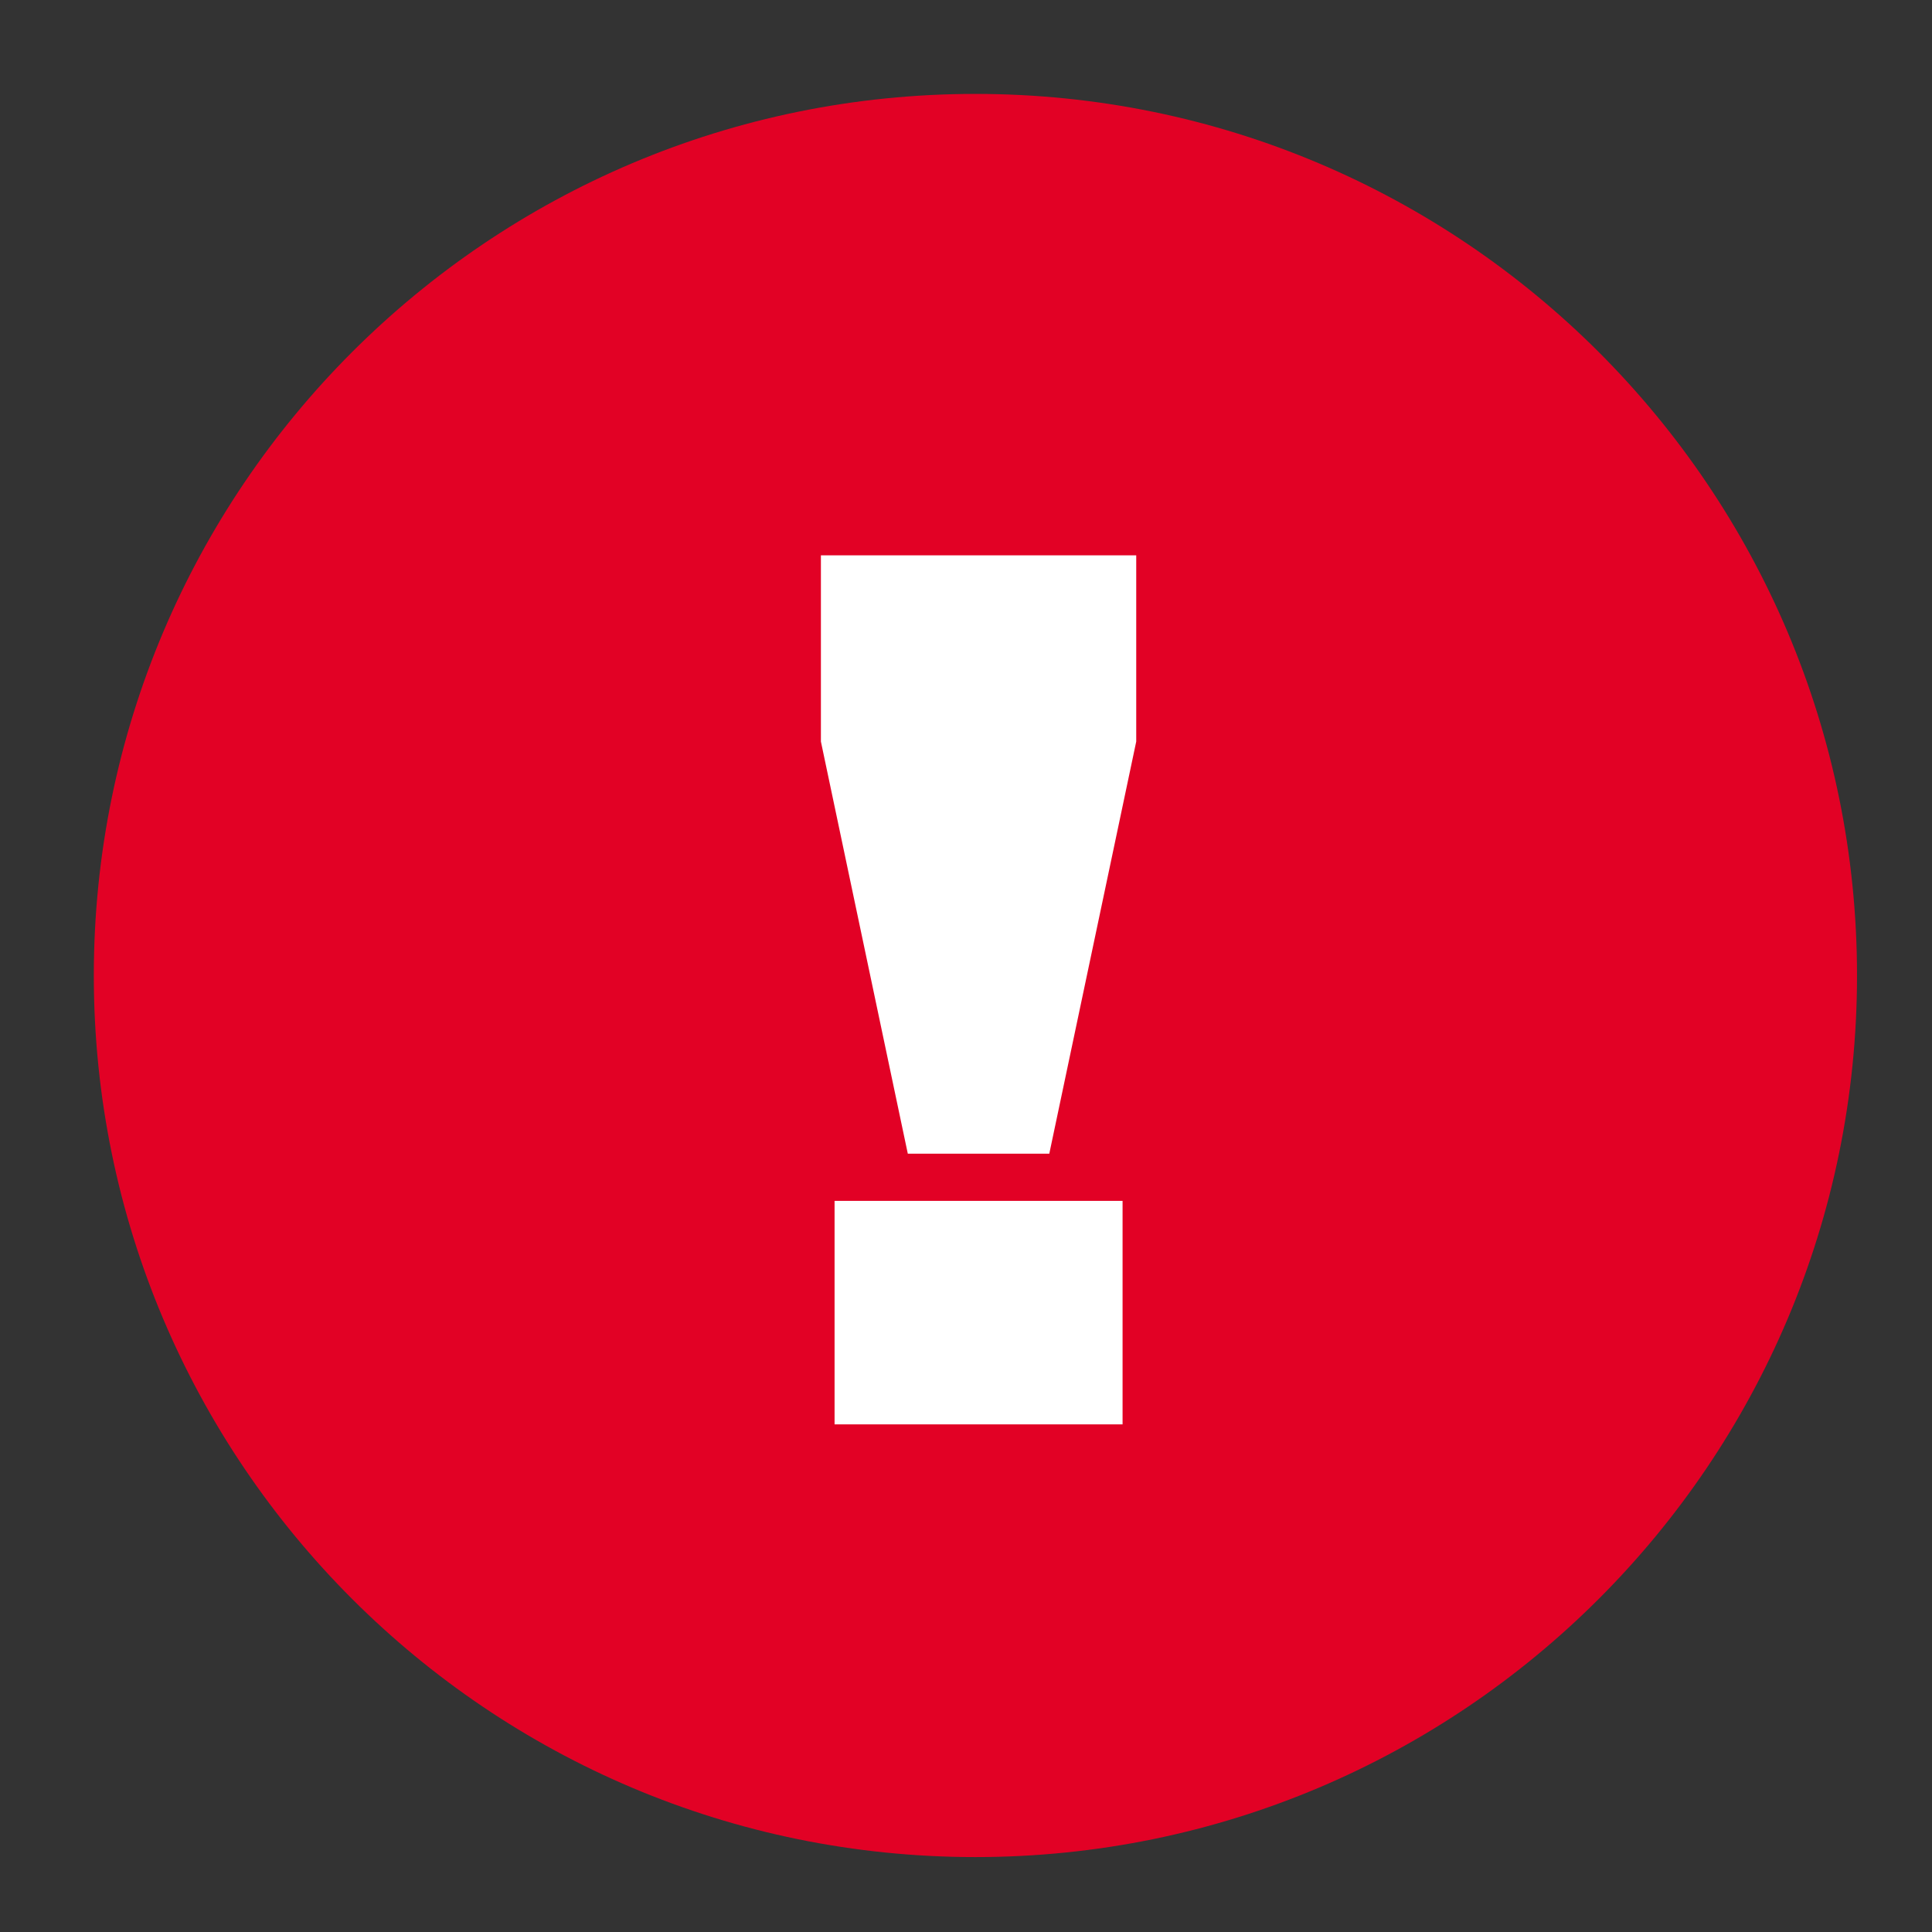 <?xml version="1.0" encoding="utf-8"?>
<!-- Generator: Adobe Illustrator 16.2.0, SVG Export Plug-In . SVG Version: 6.00 Build 0)  -->
<!DOCTYPE svg PUBLIC "-//W3C//DTD SVG 1.1//EN" "http://www.w3.org/Graphics/SVG/1.1/DTD/svg11.dtd">
<svg version="1.1" id="Layer_1" xmlns="http://www.w3.org/2000/svg" xmlns:xlink="http://www.w3.org/1999/xlink" x="0px" y="0px"
	 width="100px" height="100px" viewBox="0 0 100 100" enable-background="new 0 0 100 100" xml:space="preserve">
<rect x="0" y="0" width="100" height="100" fill="#333333" stroke="none"/>
<path fill-rule="evenodd" clip-rule="evenodd" fill="#E20125" d="M50.488,4.861c25.202,0,45.631,20.43,45.631,45.631
	c0,25.2-20.43,45.63-45.631,45.63S4.856,75.692,4.856,50.493C4.856,25.291,25.286,4.861,50.488,4.861z"/>
<path fill="#FFFFFF" d="M46.988,59.716h7.323l4.5-21.333v-9.64H42.49v9.64L46.988,59.716z M43.197,73.725h14.907V62.158H43.197
	V73.725z"/>
</svg>

